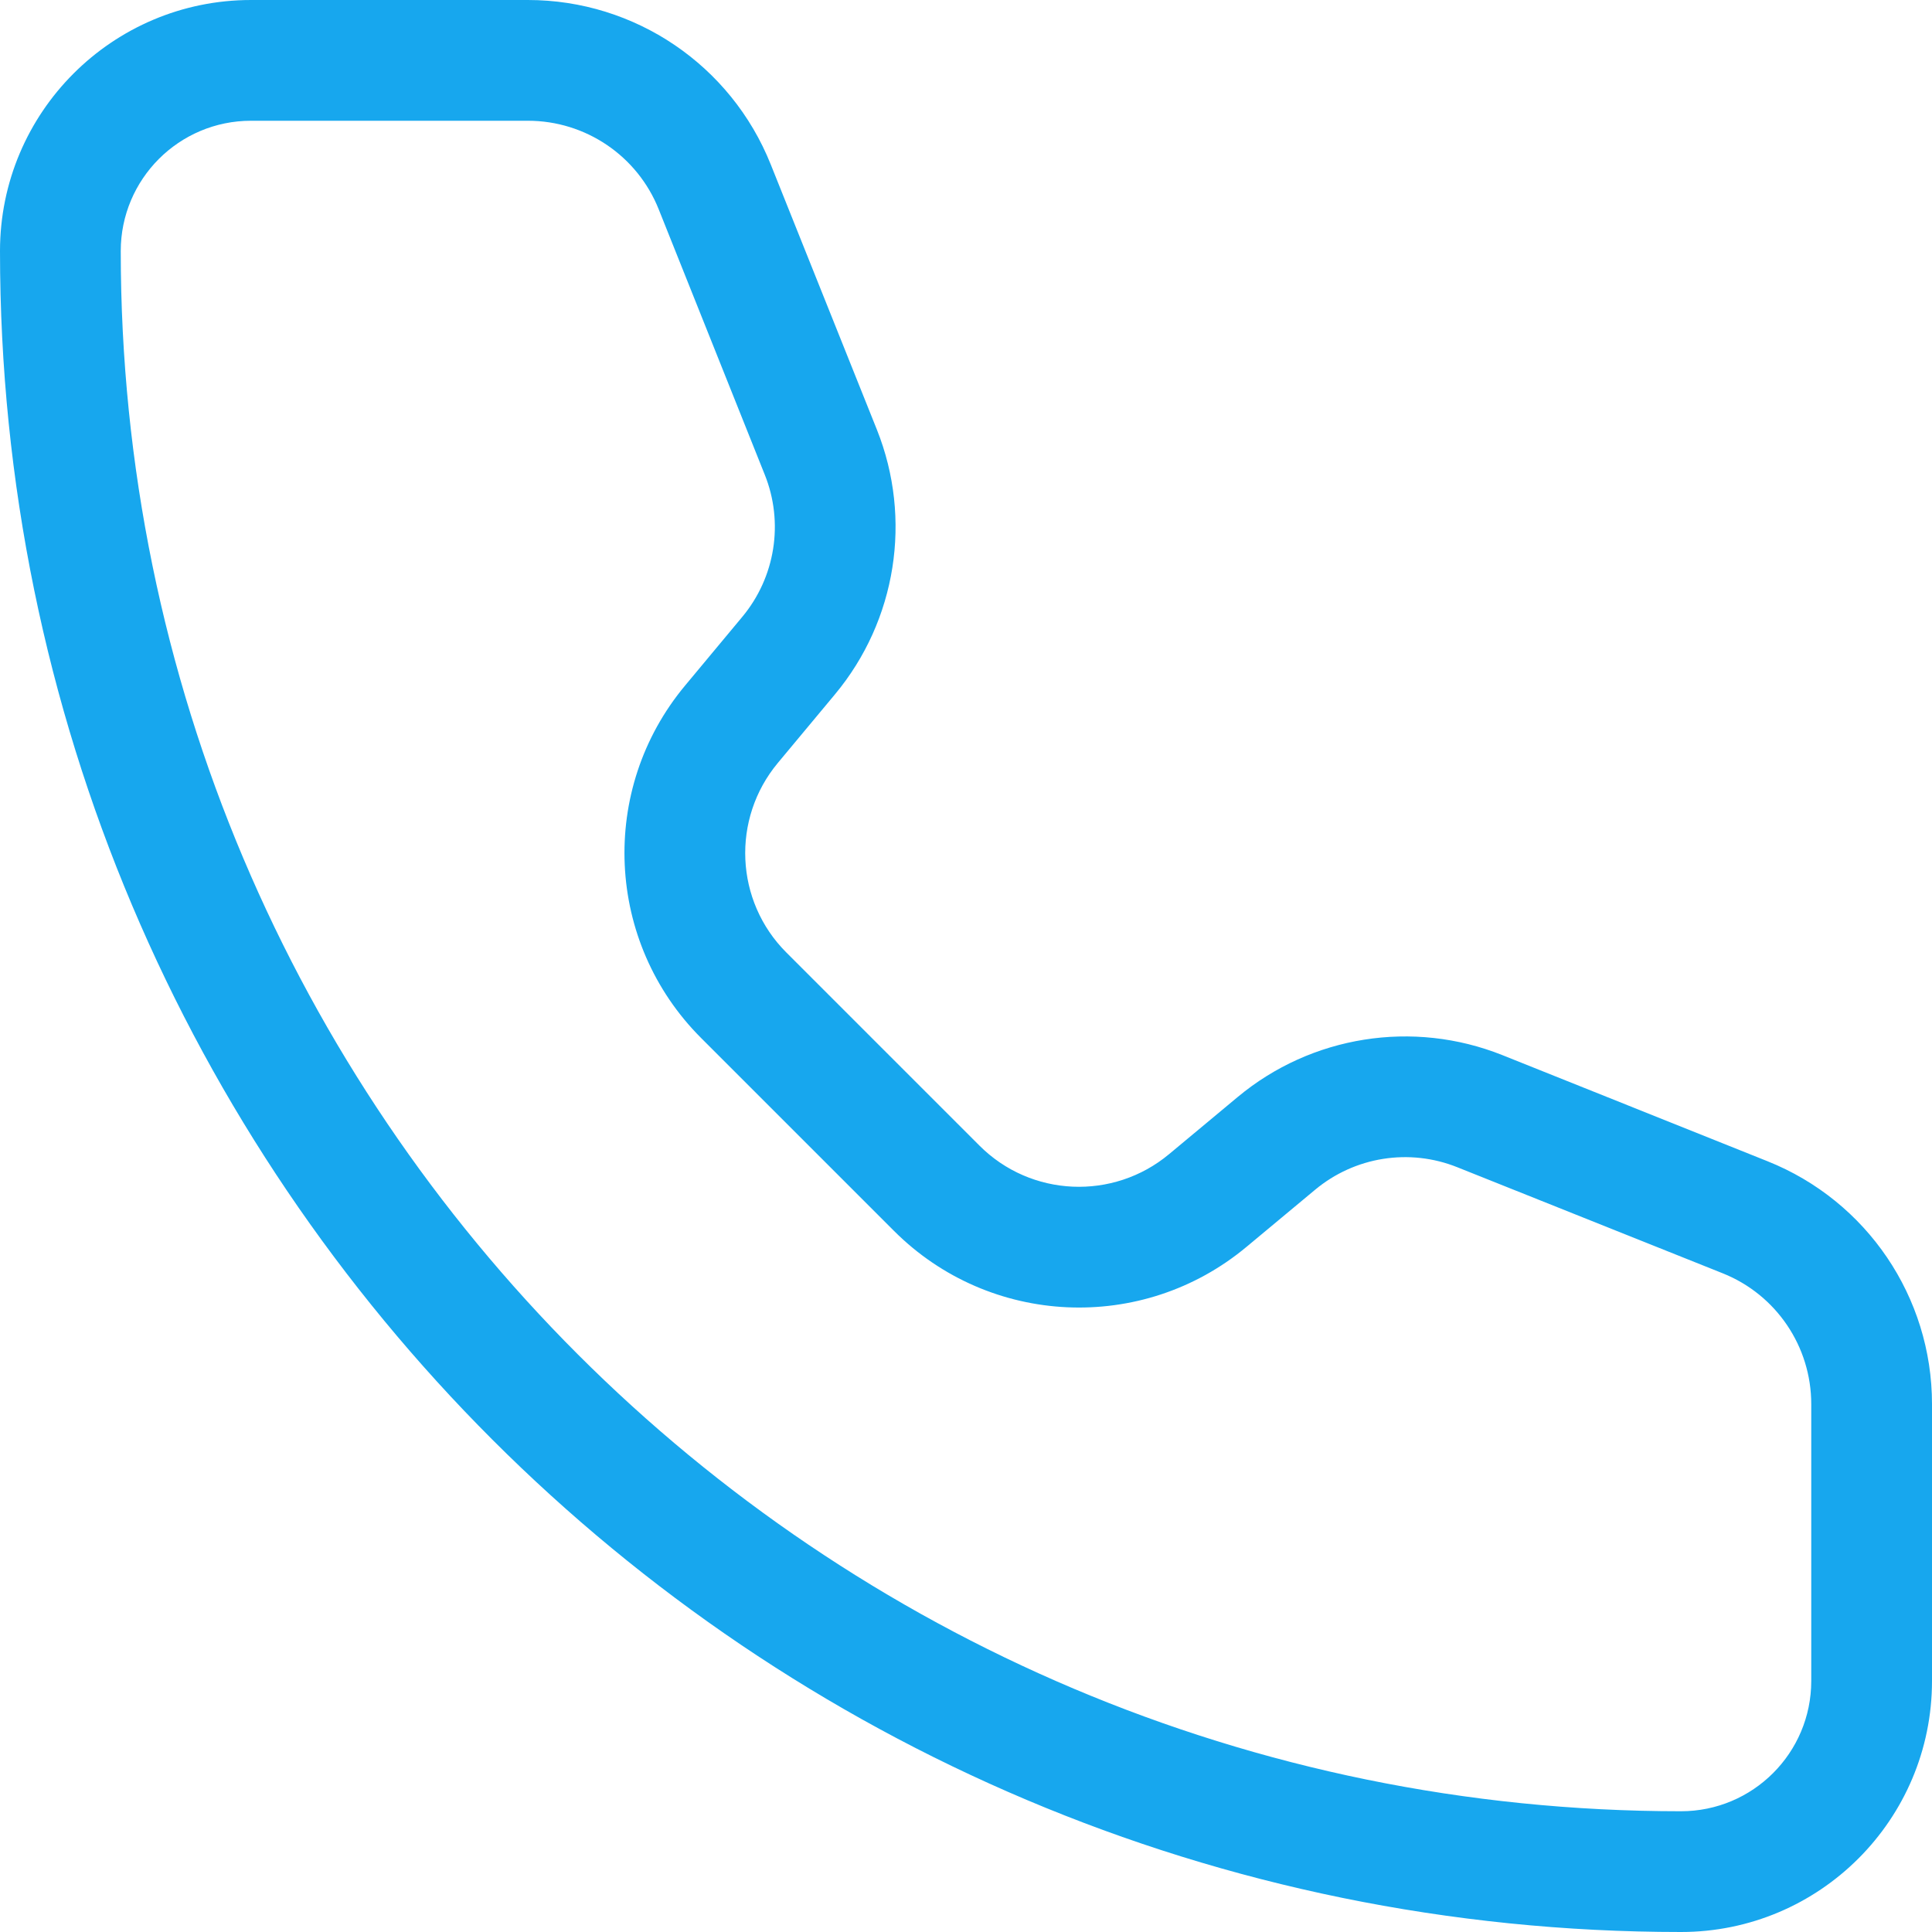 <svg width="16" height="16" viewBox="0 0 16 16" fill="none" xmlns="http://www.w3.org/2000/svg">
<path d="M5.919 1.548L5.455 1.733H5.455L5.919 1.548ZM6.798 3.744L7.262 3.558L6.798 3.744ZM6.531 5.43L6.915 5.75L6.531 5.43ZM6.058 5.997L6.442 6.318L6.058 5.997ZM6.16 8.243L5.806 8.596L6.16 8.243ZM7.757 9.84L8.111 9.487L7.757 9.84ZM10.003 9.942L9.682 9.558L10.003 9.942ZM10.57 9.469L10.89 9.854V9.854L10.57 9.469ZM12.256 9.202L12.07 9.667L12.256 9.202ZM14.452 10.081L14.638 9.617L14.452 10.081ZM2.079 1H4.372V0H2.079V1ZM5.455 1.733L6.333 3.93L7.262 3.558L6.383 1.362L5.455 1.733ZM6.146 5.11L5.674 5.677L6.442 6.318L6.915 5.75L6.146 5.11ZM5.806 8.596L7.404 10.194L8.111 9.487L6.513 7.889L5.806 8.596ZM10.323 10.326L10.89 9.854L10.25 9.085L9.682 9.558L10.323 10.326ZM12.07 9.667L14.267 10.545L14.638 9.617L12.442 8.738L12.07 9.667ZM15 11.628V13.921H16V11.628H15ZM13.921 15C6.785 15 1 9.215 1 2.079H0C0 9.767 6.233 16 13.921 16V15ZM15 13.921C15 14.517 14.517 15 13.921 15V16C15.069 16 16 15.069 16 13.921H15ZM14.267 10.545C14.71 10.722 15 11.151 15 11.628H16C16 10.742 15.461 9.946 14.638 9.617L14.267 10.545ZM10.89 9.854C11.219 9.579 11.672 9.507 12.07 9.667L12.442 8.738C11.703 8.443 10.861 8.576 10.25 9.085L10.89 9.854ZM7.404 10.194C8.196 10.986 9.462 11.044 10.323 10.326L9.682 9.558C9.219 9.944 8.537 9.914 8.111 9.487L7.404 10.194ZM5.674 5.677C4.956 6.538 5.014 7.804 5.806 8.596L6.513 7.889C6.086 7.463 6.056 6.781 6.442 6.318L5.674 5.677ZM6.333 3.93C6.493 4.328 6.421 4.781 6.146 5.11L6.915 5.75C7.424 5.139 7.557 4.297 7.262 3.558L6.333 3.93ZM4.372 1C4.849 1 5.278 1.29 5.455 1.733L6.383 1.362C6.054 0.539 5.258 0 4.372 0V1ZM2.079 0C0.931 0 0 0.931 0 2.079H1C1 1.483 1.483 1 2.079 1V0Z" fill="#17A7EE"/>
</svg>
